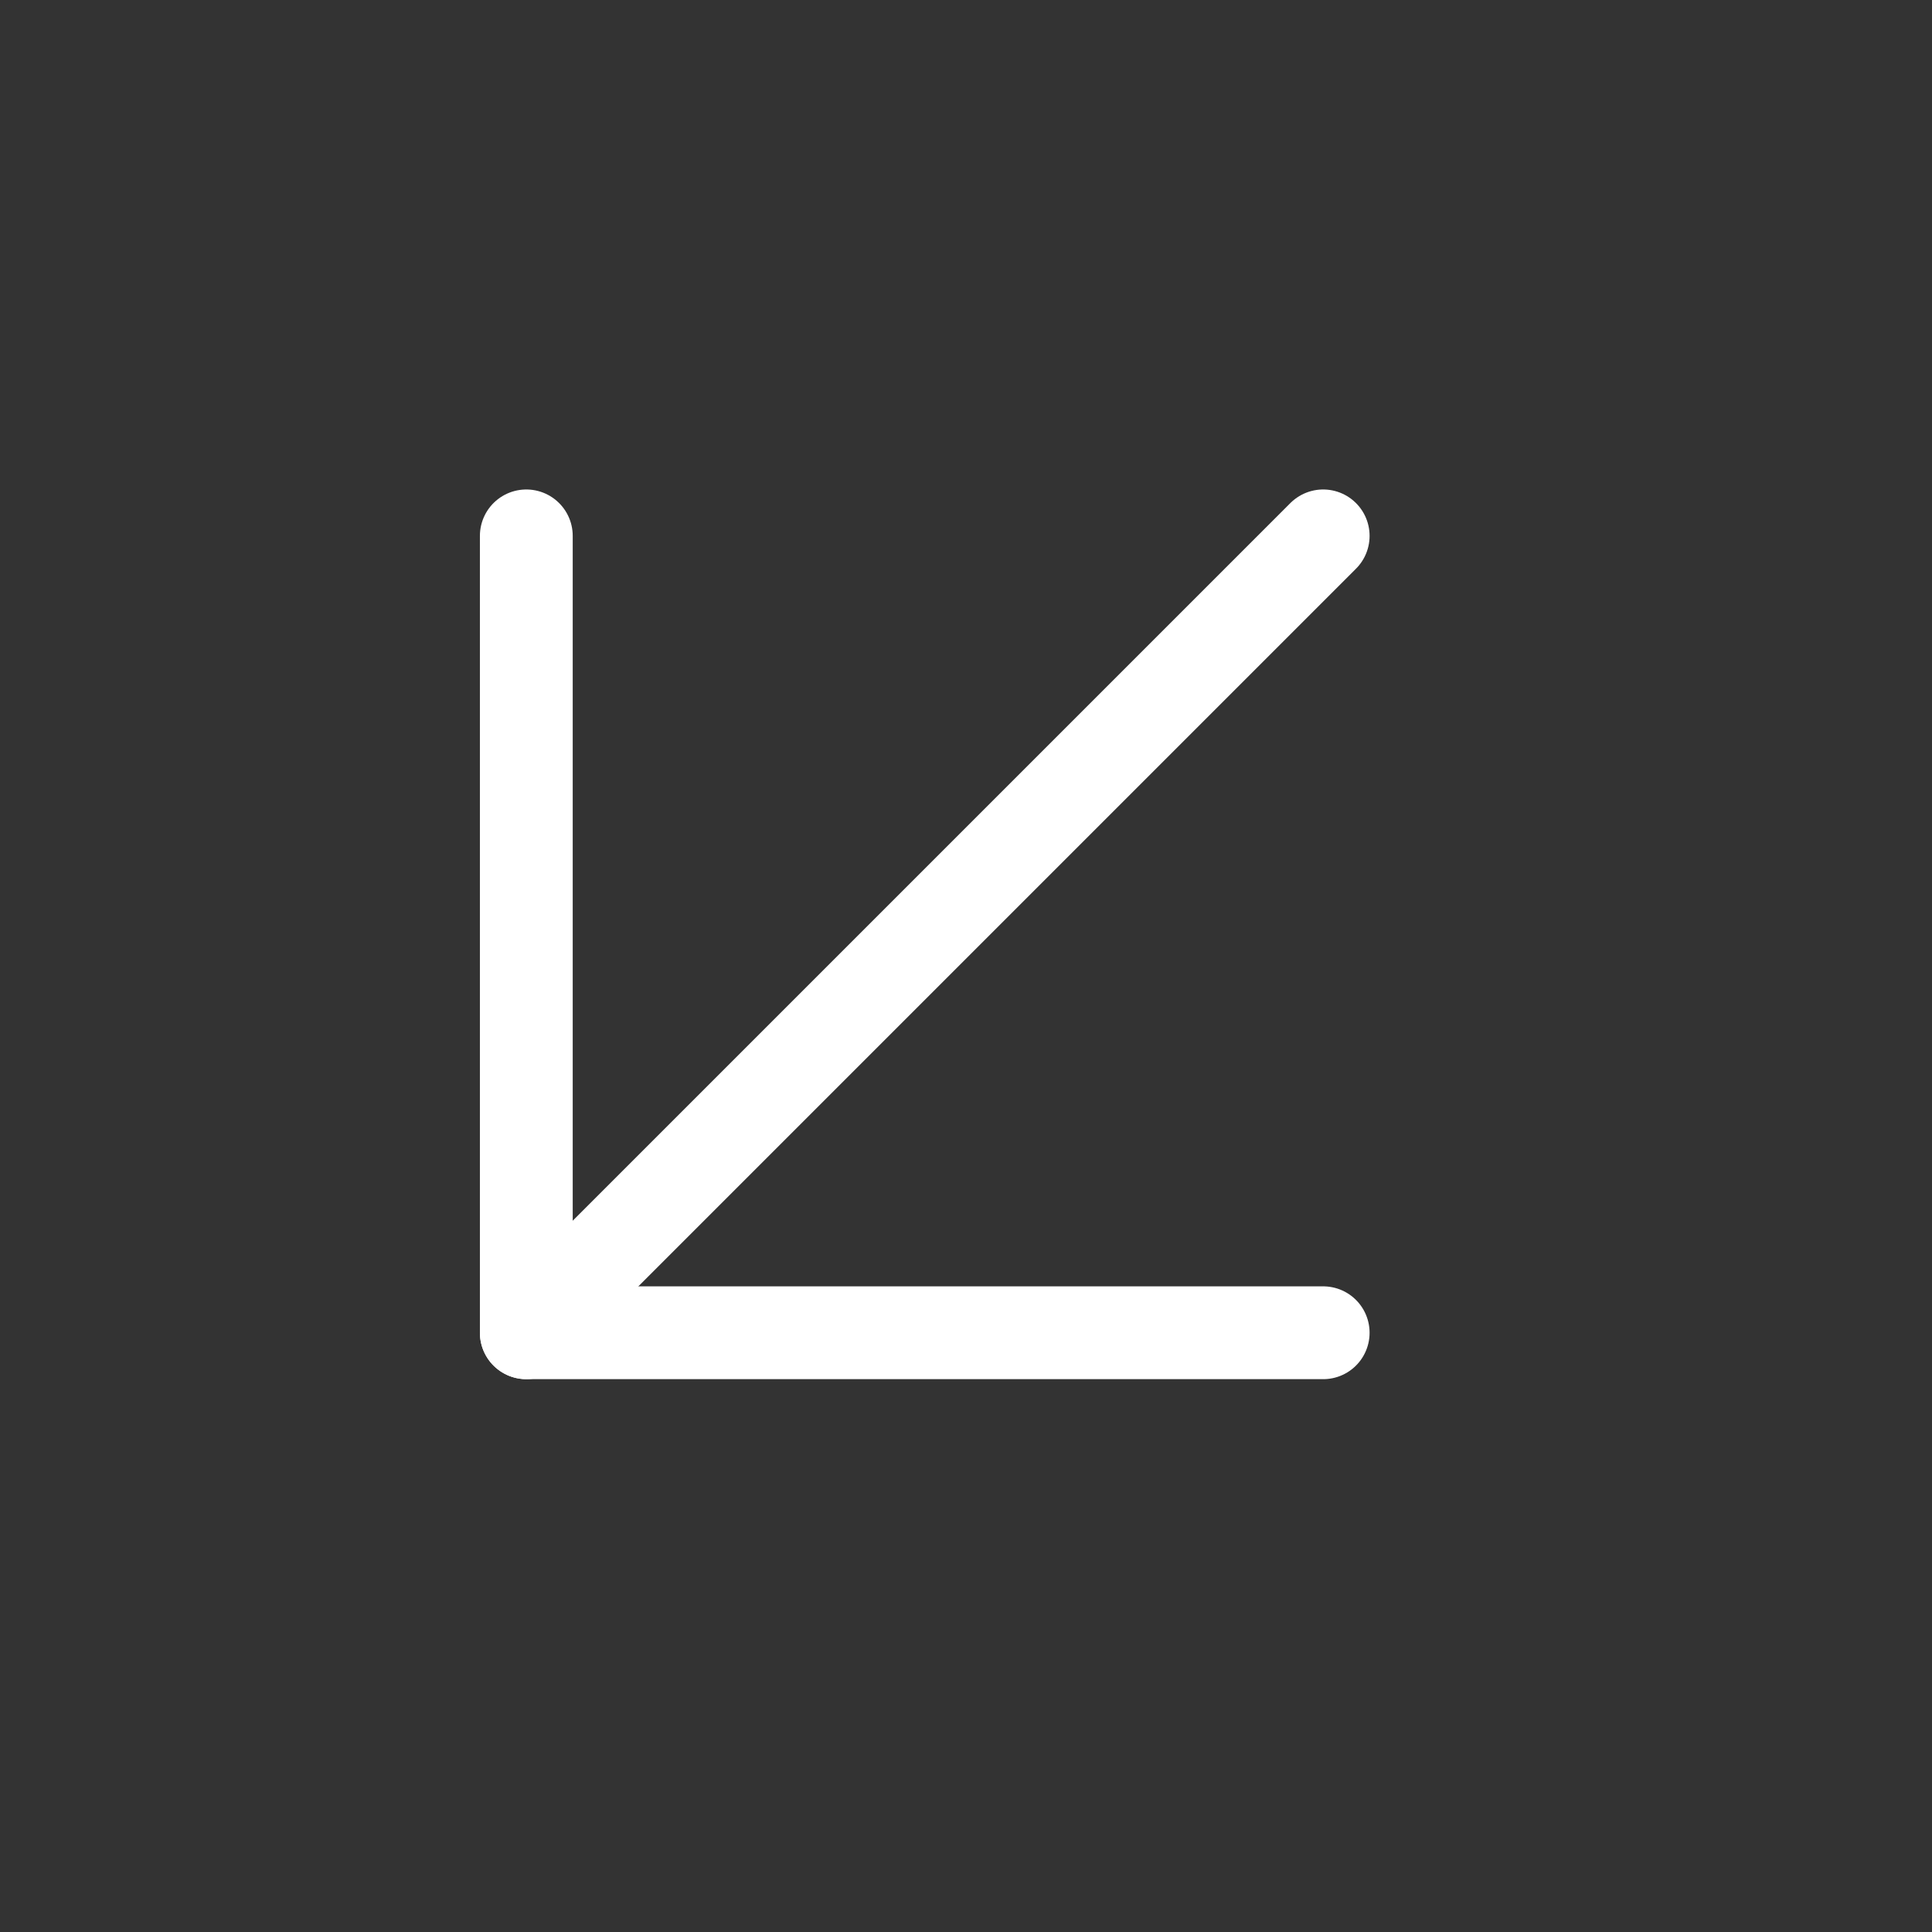<?xml version="1.0" encoding="UTF-8" standalone="no"?><svg width='24' height='24' viewBox='0 0 24 24' fill='none' xmlns='http://www.w3.org/2000/svg'>
<rect x="0" y="0" width="24" height="24" fill="#333333" stroke="none"/>
<path d='M16.437 6.657L6.538 16.556' stroke='white' stroke-width='1.153' stroke-linecap='round' stroke-linejoin='round'/>
<path d='M6.538 6.657V16.556H16.437' stroke='white' stroke-width='1.153' stroke-linecap='round' stroke-linejoin='round'/>
</svg>
